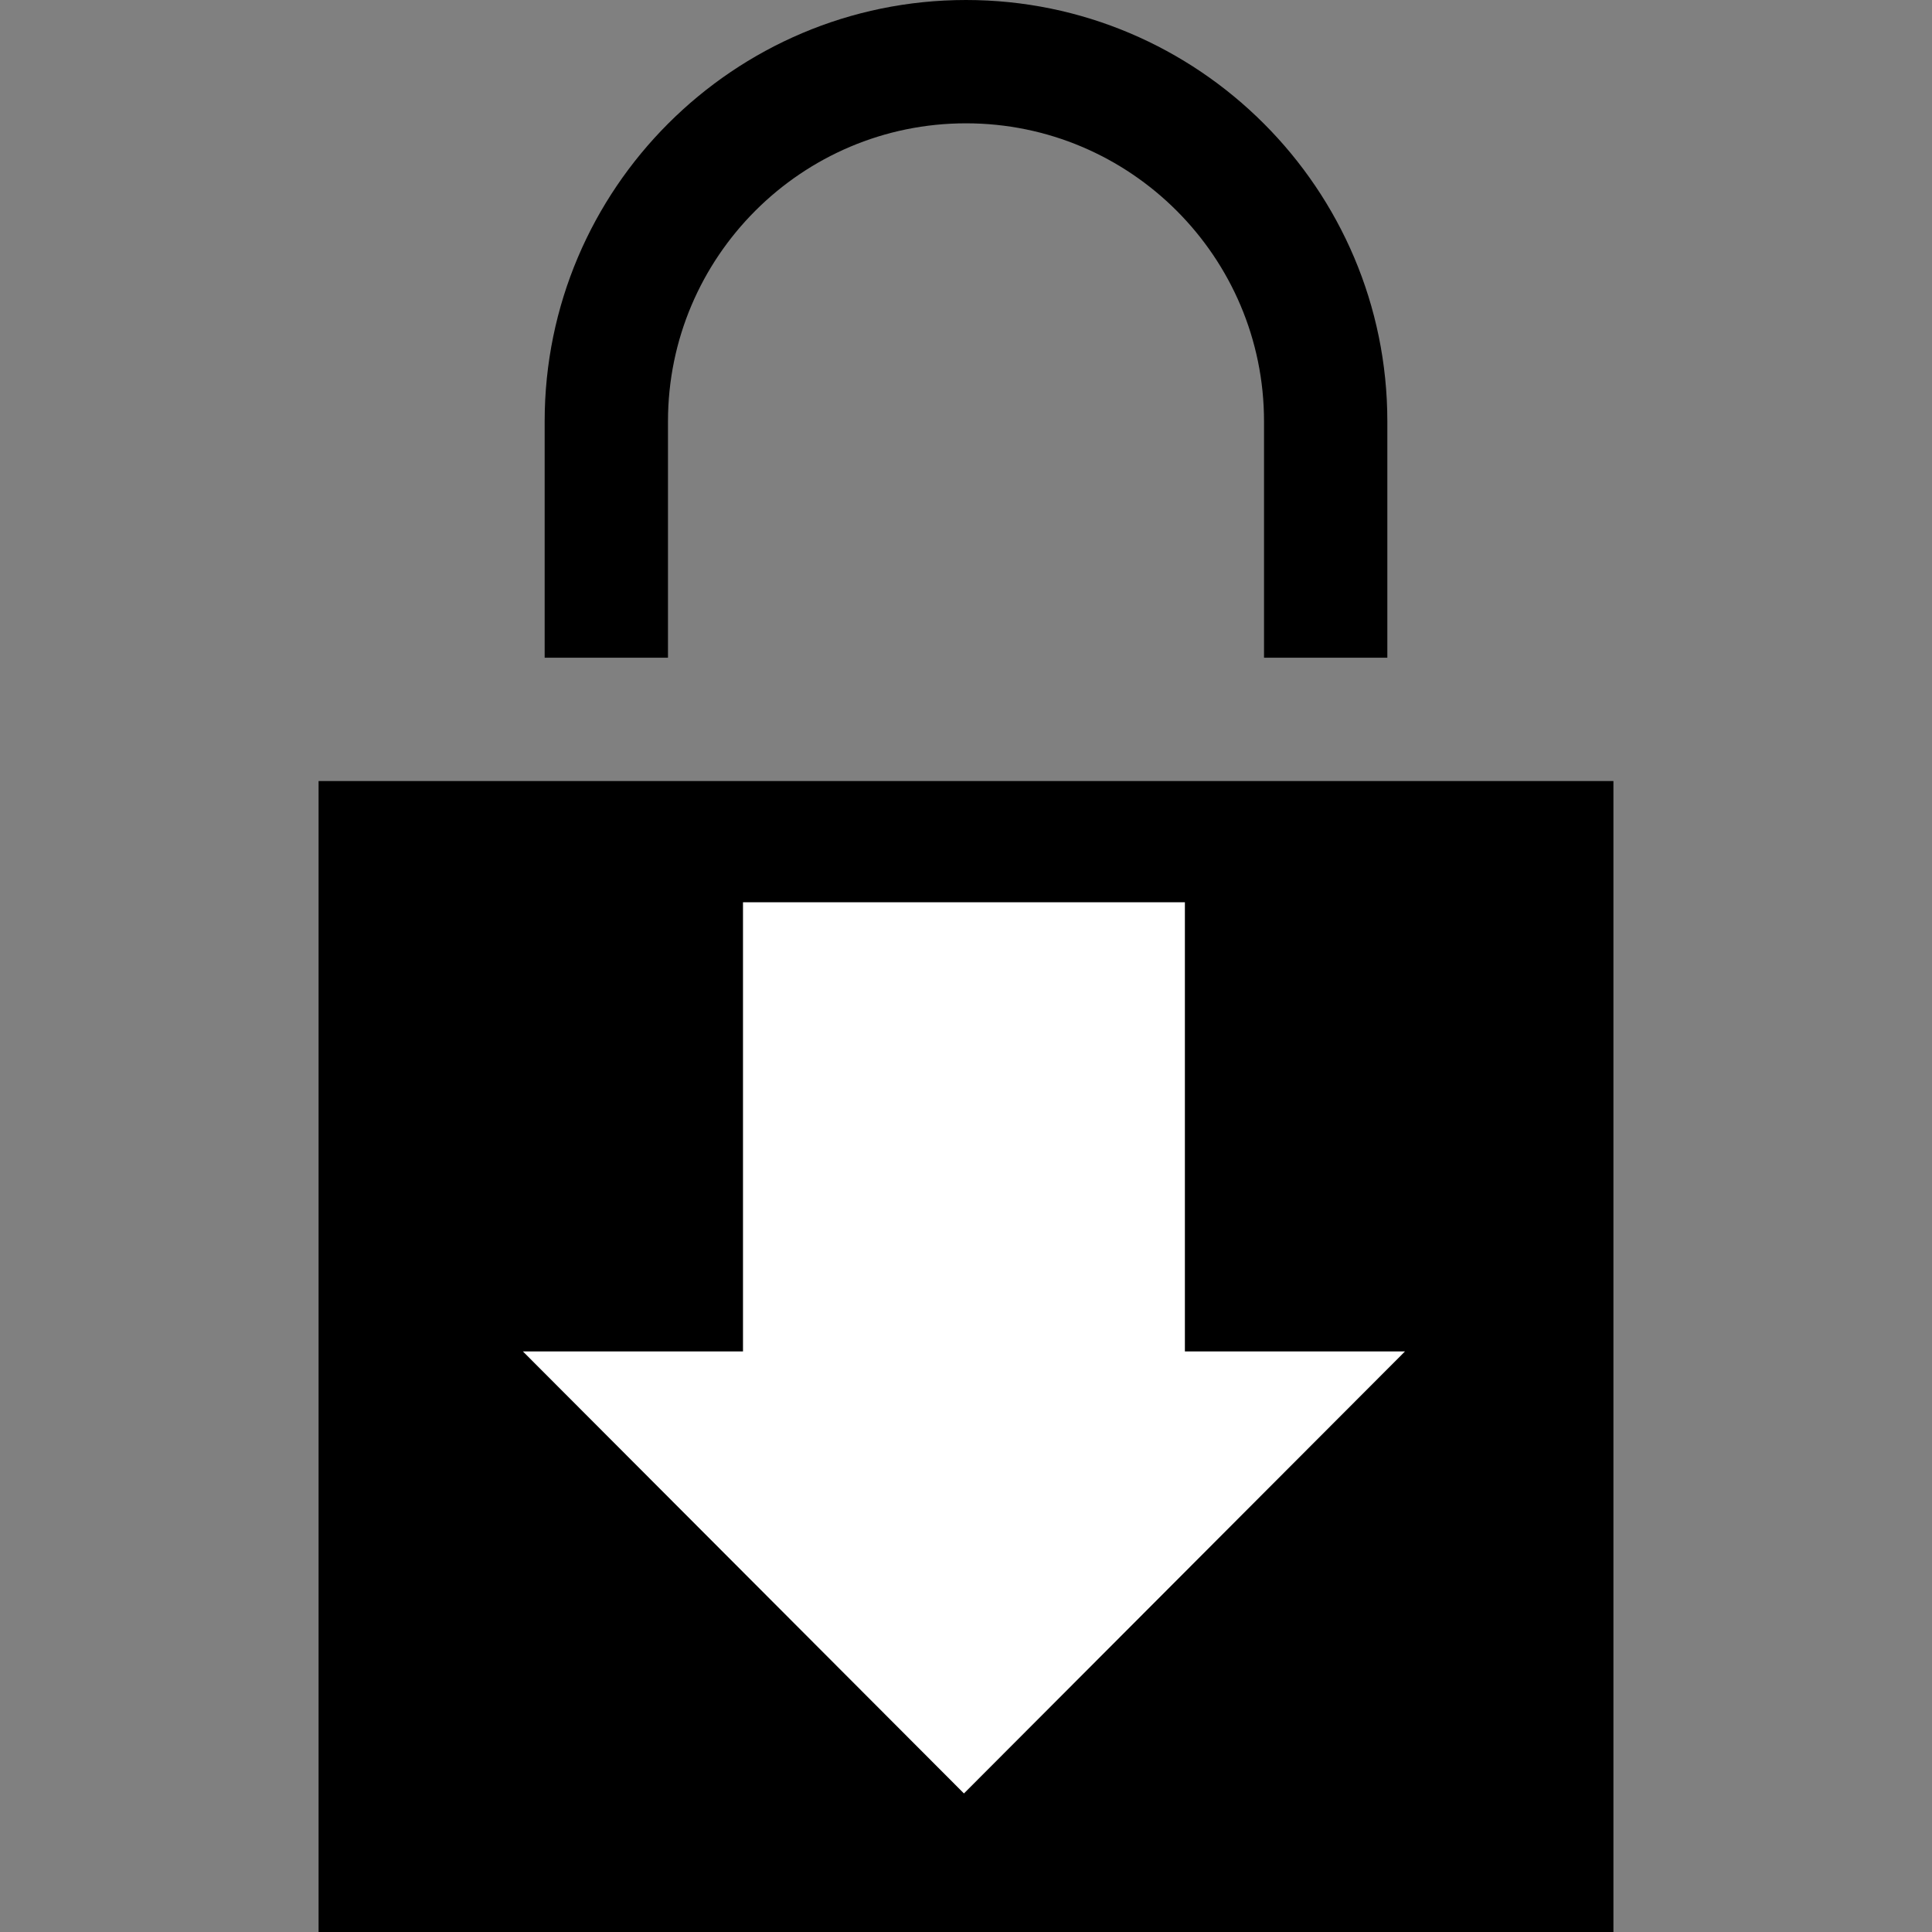 <svg width="470" height="470" xmlns="http://www.w3.org/2000/svg" xml:space="preserve" version="1.1" fill="#000000">
 <rect width="100%" height="100%" fill="#808080" stroke="none"/>
 <g>
  <title>Layer 1</title>
  <g id="svg_1">
   <path id="svg_2" d="m162.5,102.5c0,-39.977 32.523,-72.5 72.5,-72.5s72.5,32.523 72.5,72.5l0,57.5l30,0l0,-57.5c0,-56.519 -45.981,-102.5 -102.5,-102.5s-102.5,45.981 -102.5,102.5l0,57.5l30,0l0,-57.5z"/>
   <path d="m77.5,190l0,280l315,0l0,-280l-315,0zm211.594,172.881l-21.213,21.213l-32.881,-32.881l-32.881,32.881l-21.213,-21.213l32.881,-32.881l-32.881,-32.881l21.213,-21.213l32.881,32.881l32.881,-32.881l21.213,21.213l-32.881,32.881l32.881,32.881z" id="svg_3"/>
  </g>
  <path transform="rotate(180 234.5 328)" stroke="#000" id="svg_4" d="m126,327.738l108.5,-108.738l108.5,108.738l-54.25,0l0,109.262l-108.5,0l0,-109.262l-54.25,0z" fill="#fff"/>
 </g>

</svg>